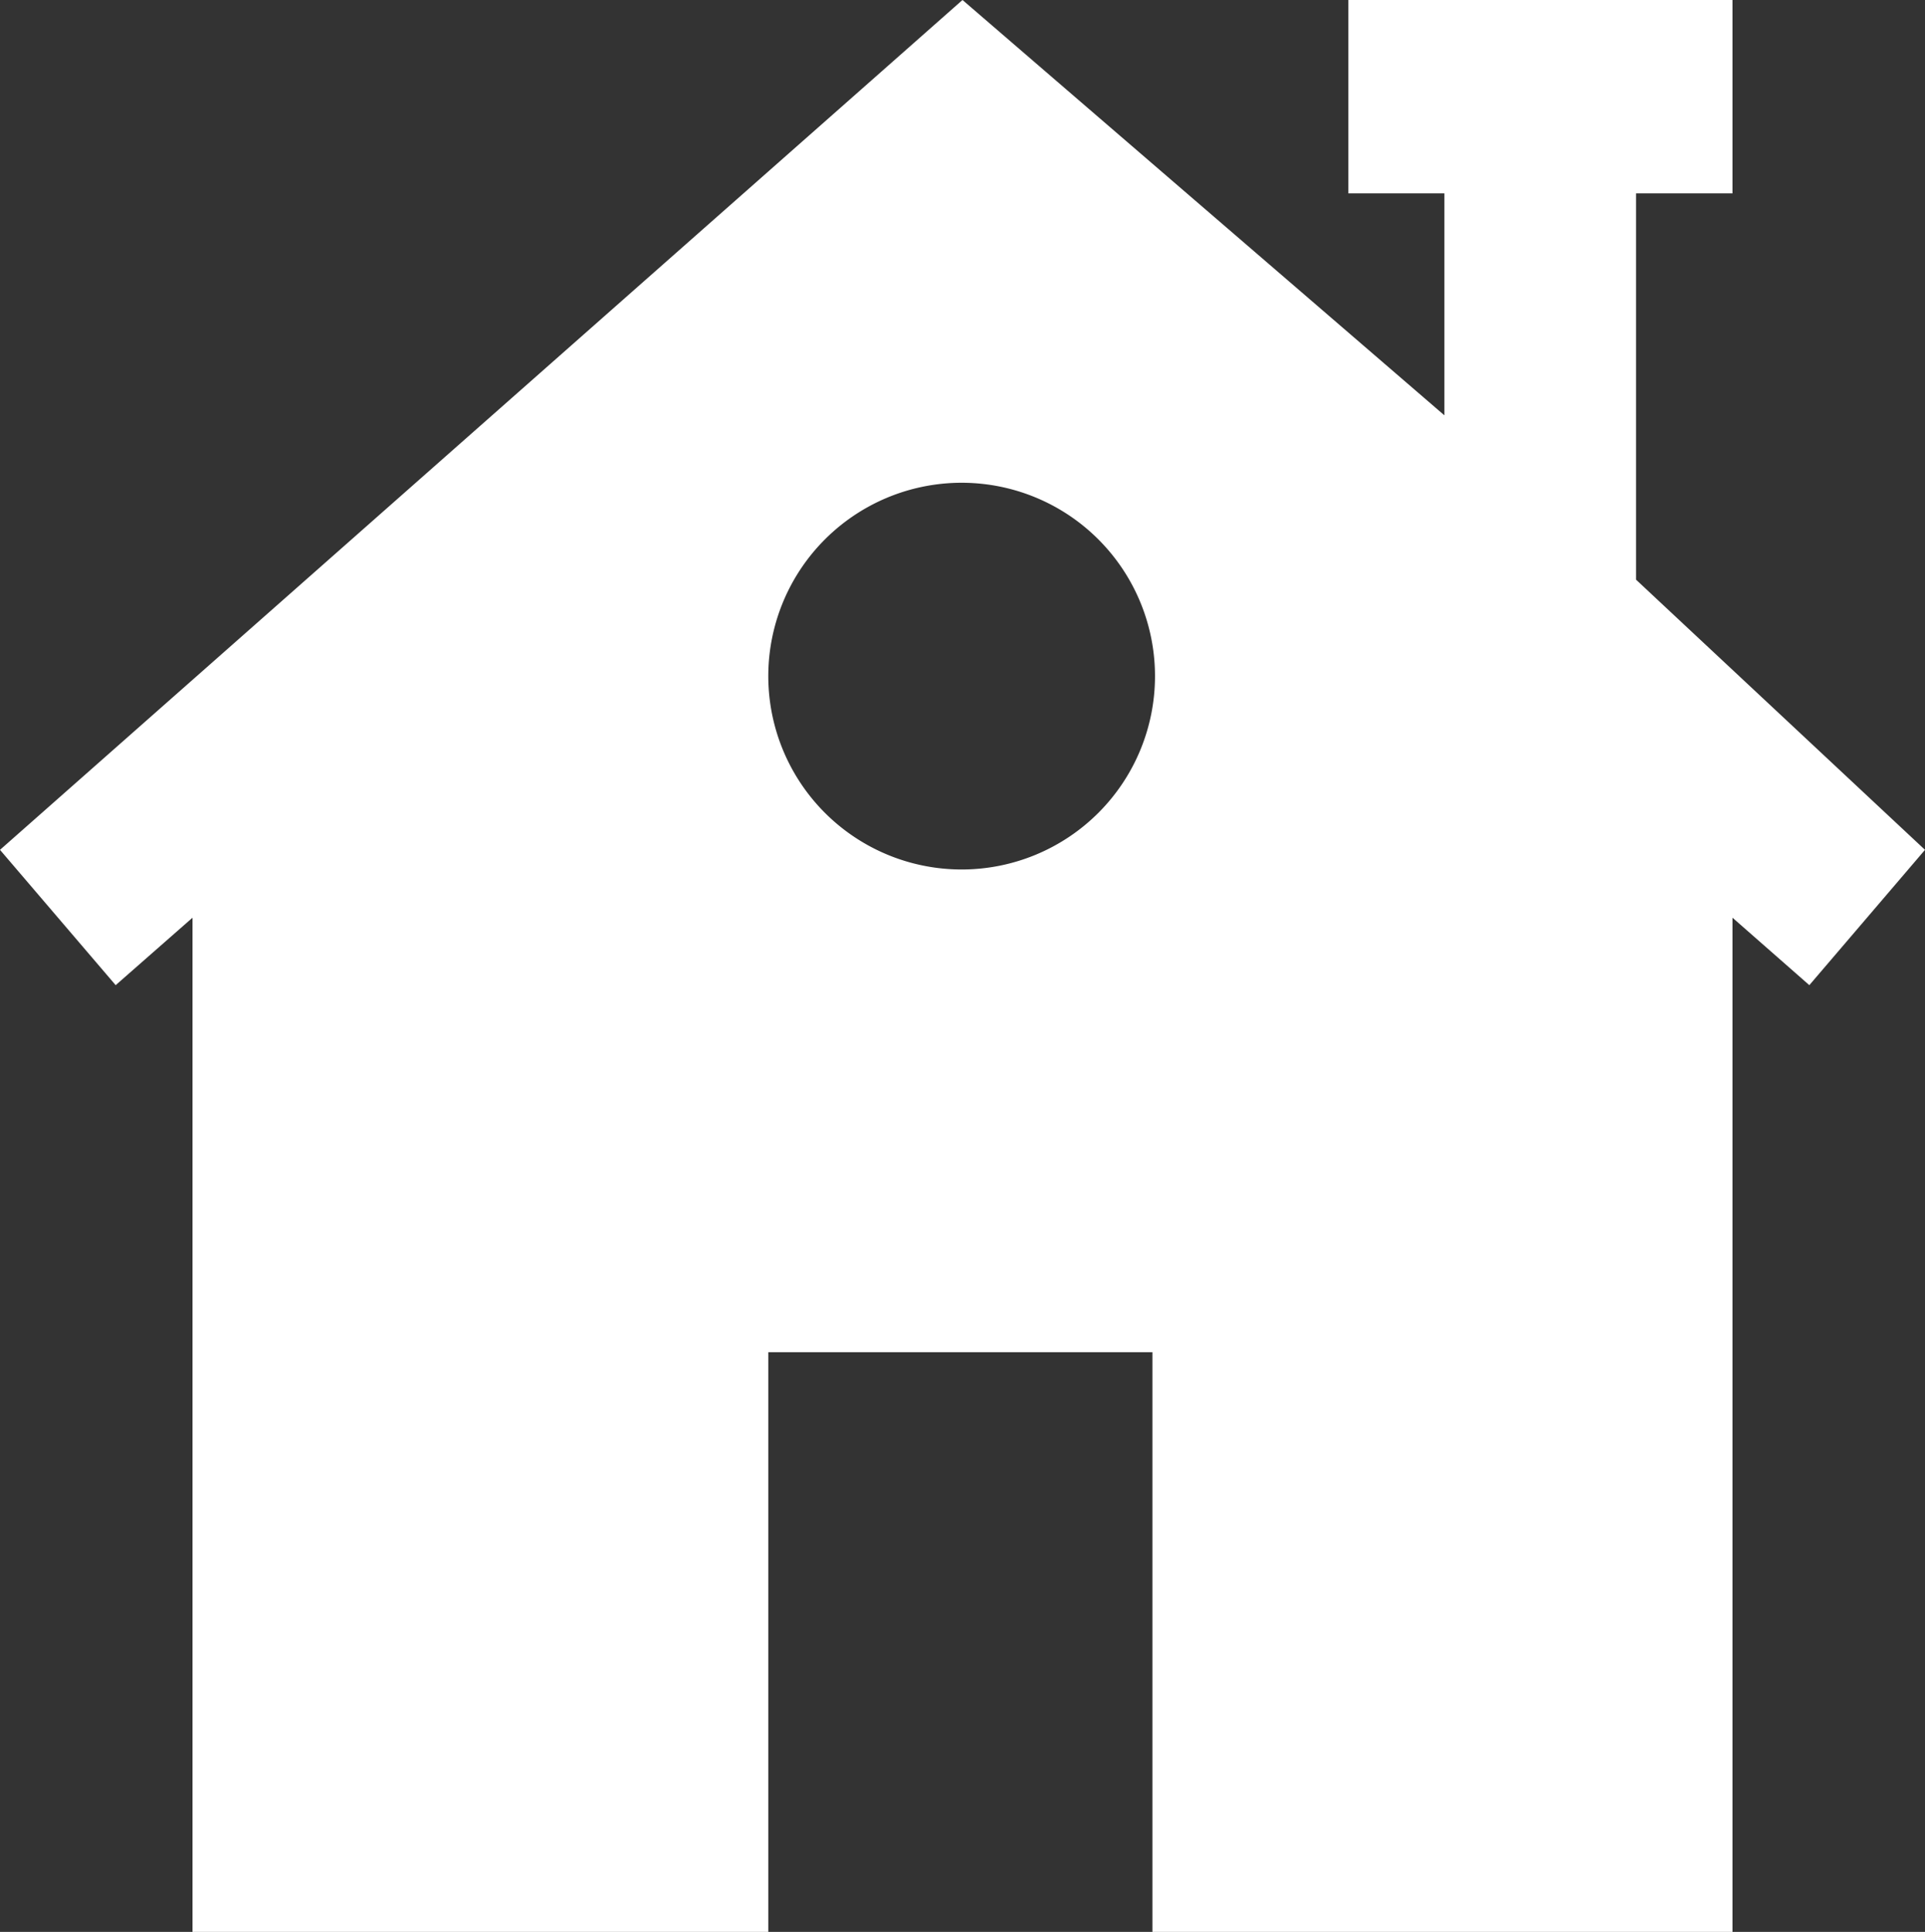 <svg xmlns="http://www.w3.org/2000/svg" viewBox="0 0 45.1 45.26"><rect x="0" y="0" width="45.1" height="45.26" fill="#333333" stroke="none"/><defs><style>.cls-1{isolation:isolate;}.cls-2{fill:#fff;fill-rule:evenodd;}</style></defs><title>item 1-3</title><g id="Слой_2" data-name="Слой 2"><g id="Мегадор" class="cls-1"><g id="_3" data-name="3"><g id="Shape_6" data-name="Shape 6"><path class="cls-2" d="M38.33,13.58V4.53h2.26V0h-9V4.53h2.25v5.2L22.55,0,0,19.91l2.71,3.17,1.8-1.58V45.26H18V31.68h9V45.26H40.59V21.5l1.8,1.58,2.71-3.17ZM22.55,20.37a4.53,4.53,0,1,1,4.51-4.53A4.53,4.53,0,0,1,22.55,20.37Z"/></g></g></g></g></svg>